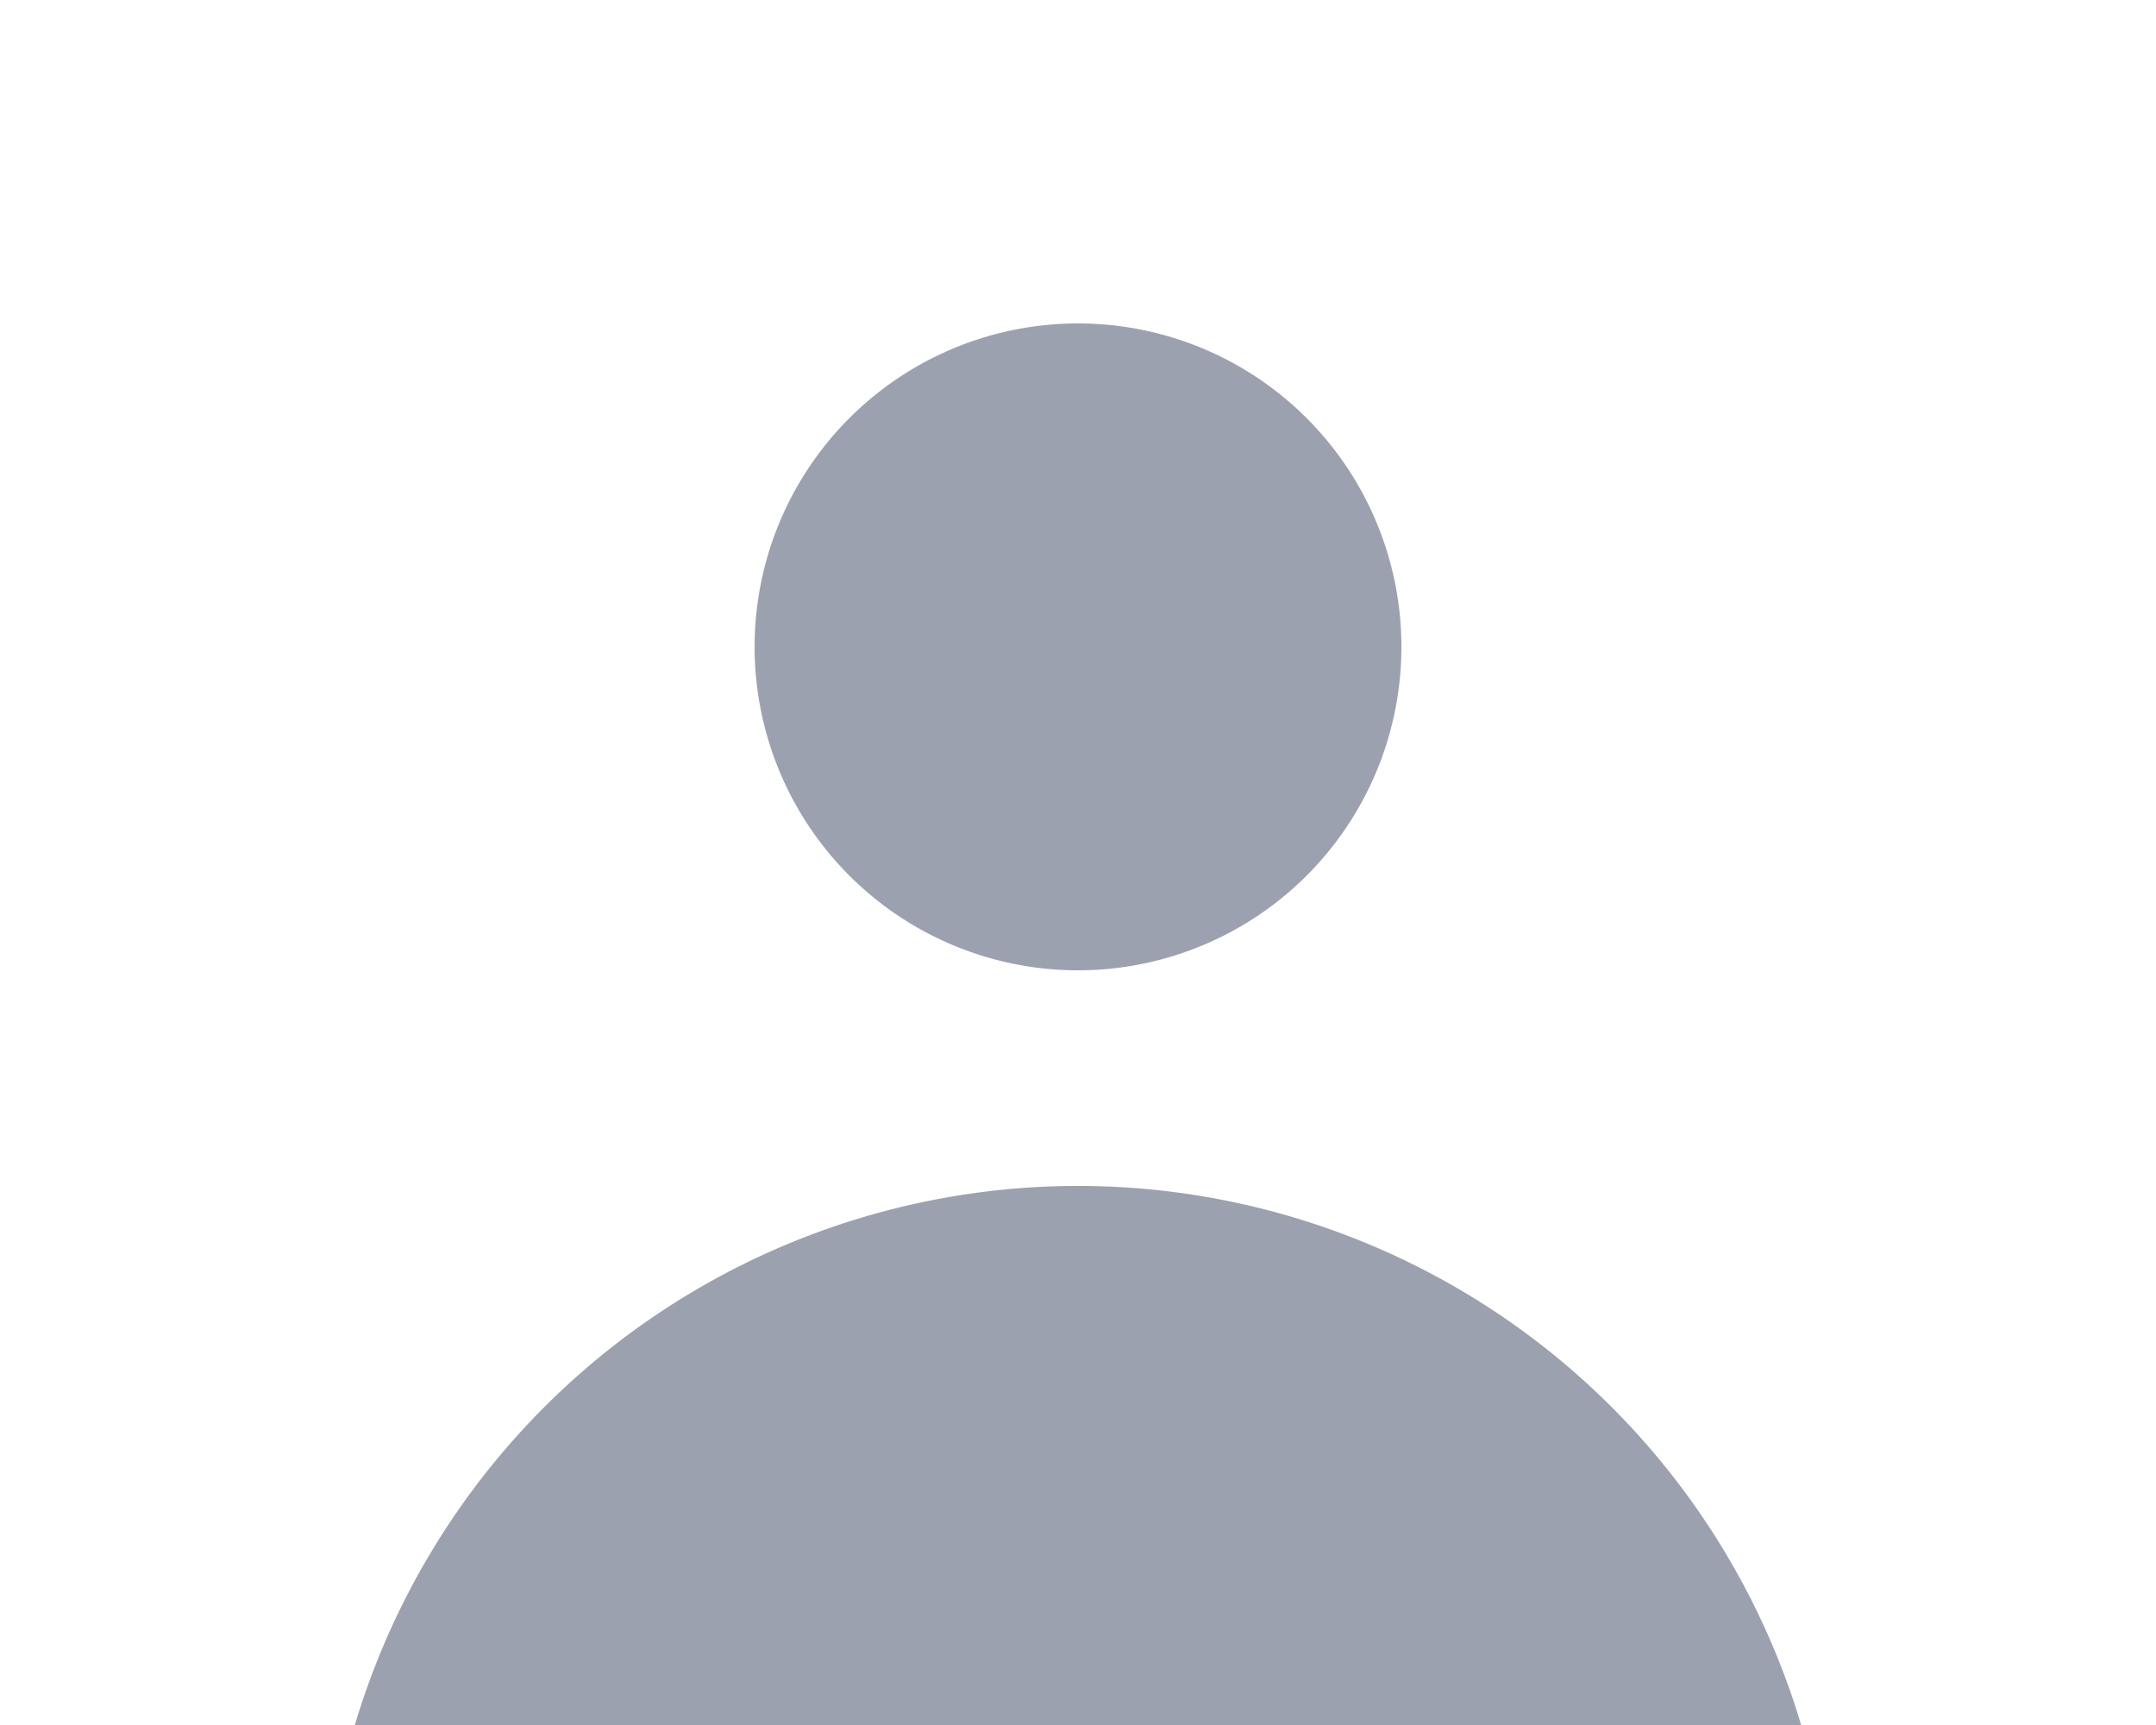 <svg
  fill="#9ca1b0"
  viewBox="0 0 20 16"
  xmlns="http://www.w3.org/2000/svg"
>
  <path
    fill-rule="evenodd"
    d="M10 9a3 3 0 100-6 3 3 0 000 6zm-7 9a7 7 0 1114 0H3z"
    clip-rule="evenodd"
  />
</svg>
